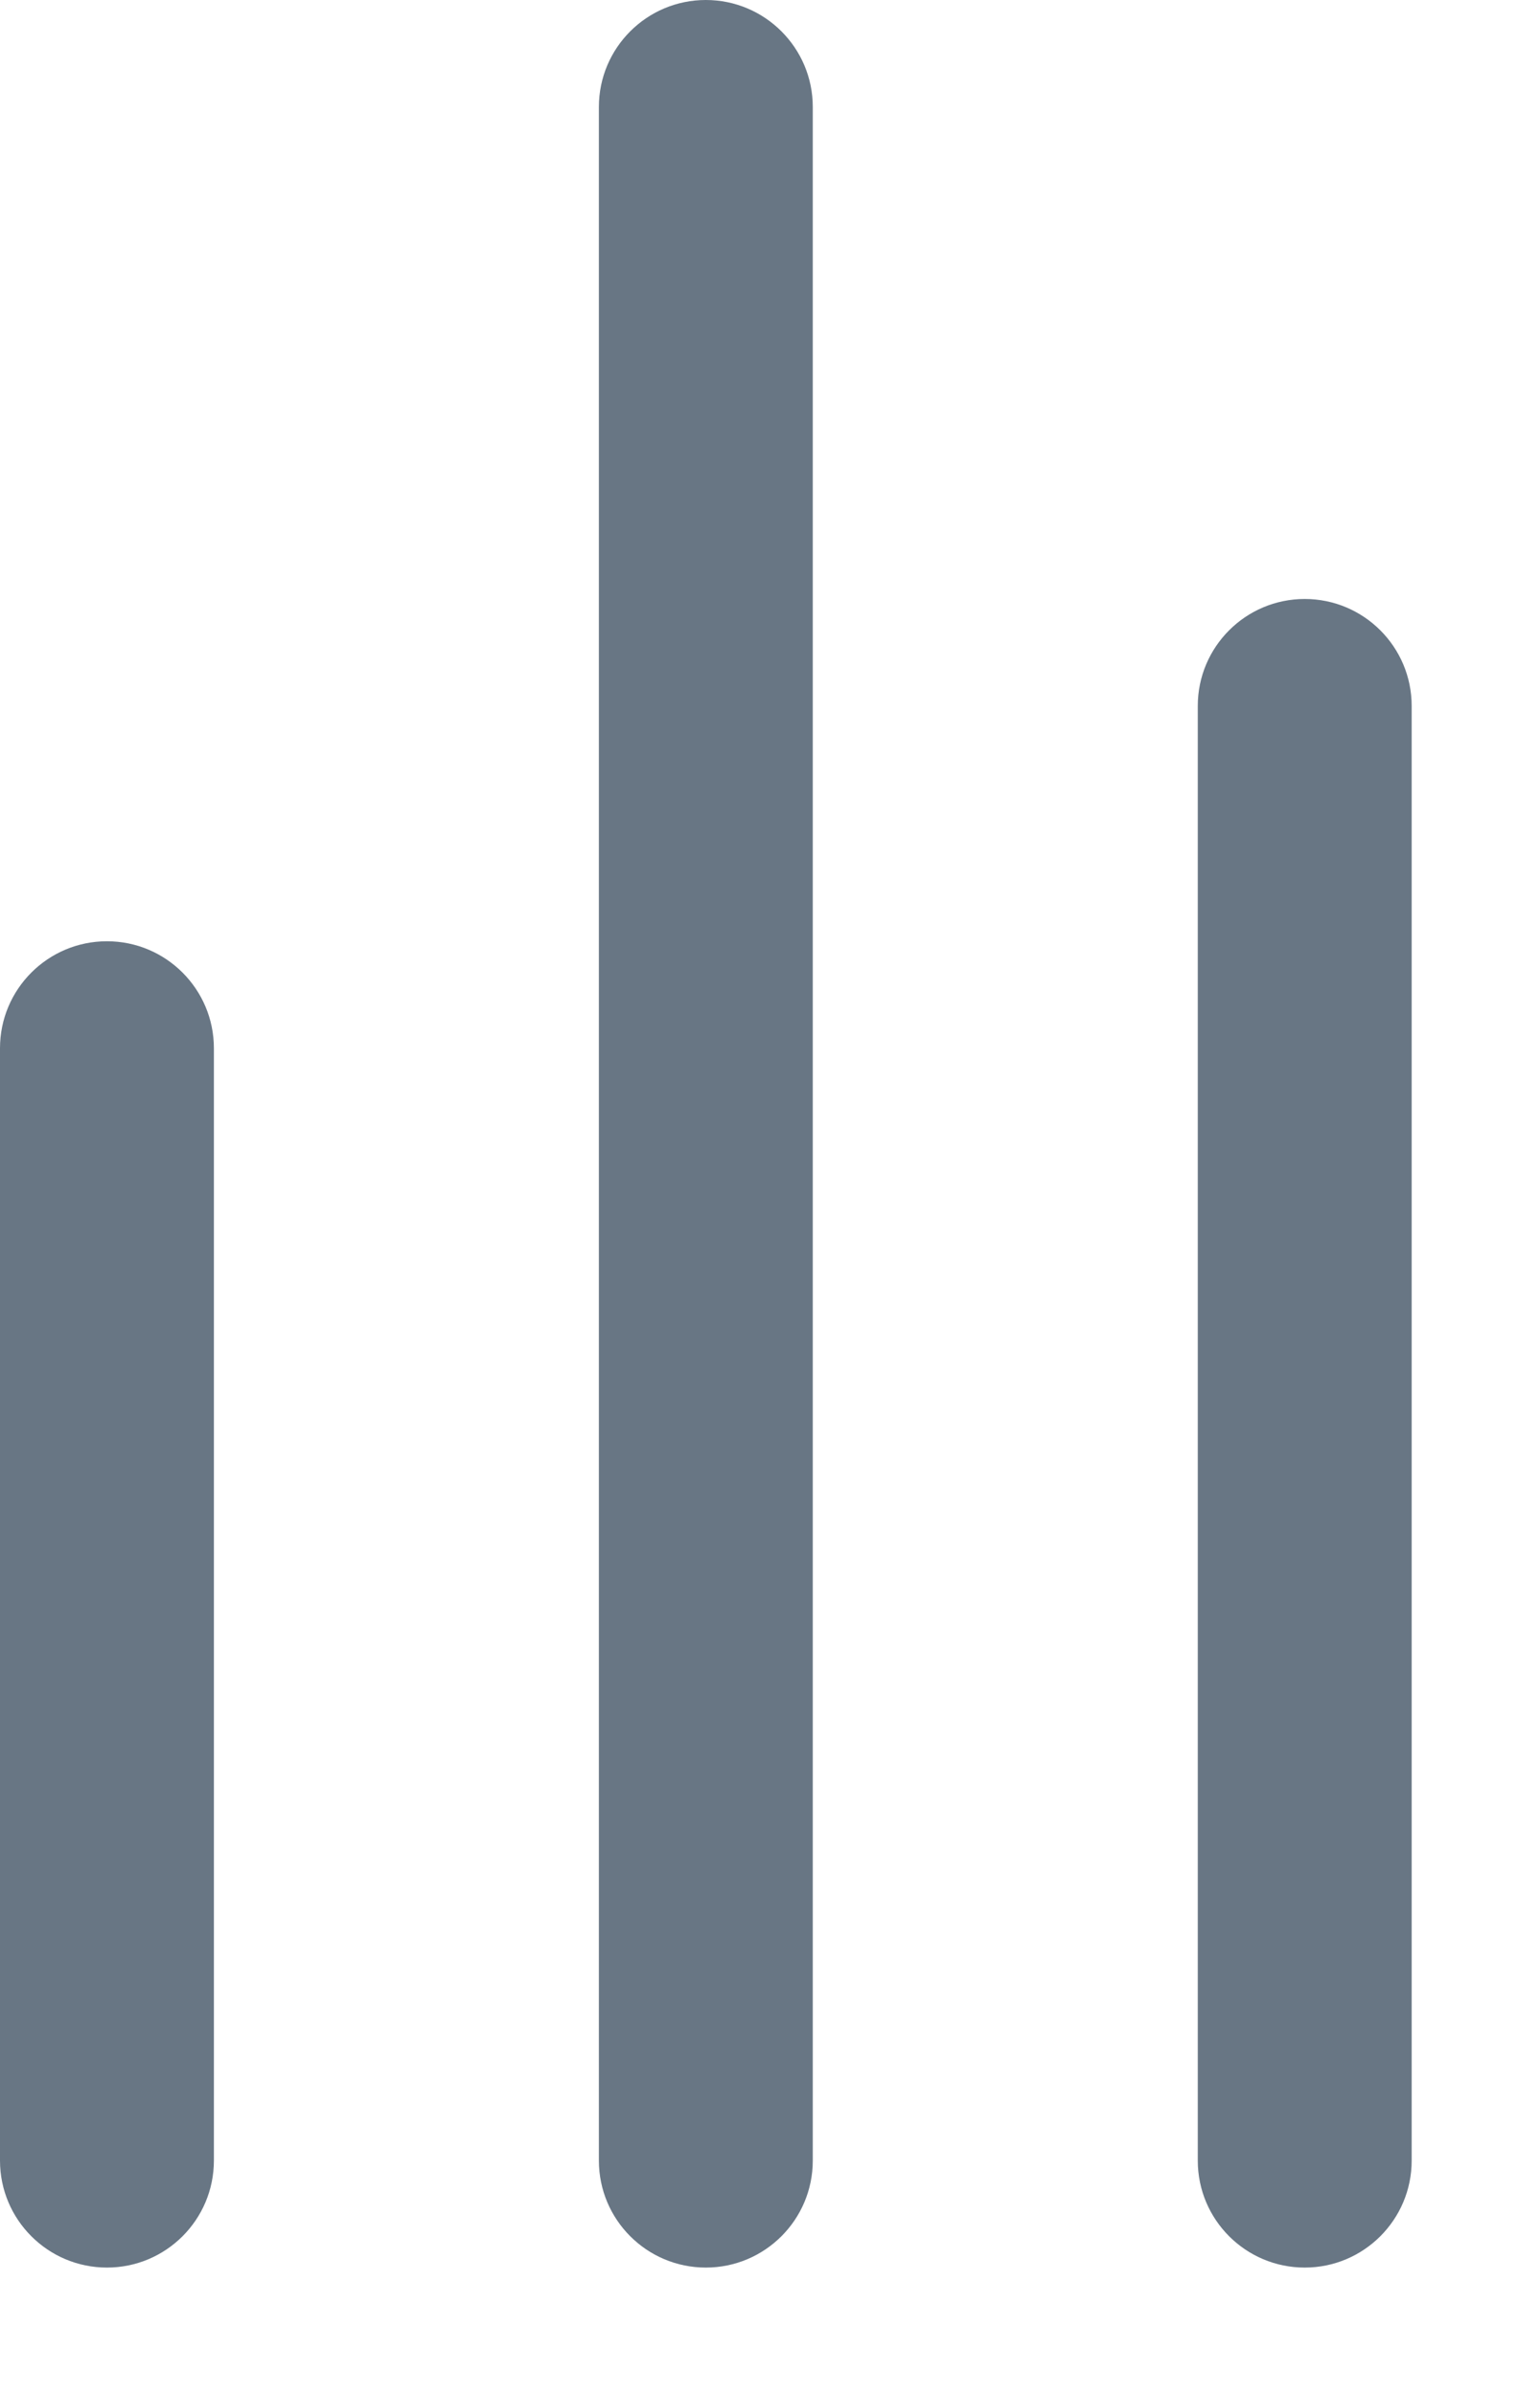 <svg width="9" height="14" viewBox="0 0 9 14" fill="none" xmlns="http://www.w3.org/2000/svg">
<path d="M4.125 0C4.47 0 4.75 0.28 4.75 0.625V12.625C4.75 12.97 4.47 13.25 4.125 13.25C3.78 13.25 3.5 12.97 3.5 12.625V0.625C3.5 0.28 3.78 0 4.125 0Z" fill="#687684"/>
<path d="M0.625 5.5C0.97 5.5 1.25 5.78 1.25 6.125V12.625C1.25 12.97 0.97 13.25 0.625 13.25C0.28 13.25 0 12.97 0 12.625V6.125C0 5.78 0.28 5.5 0.625 5.5Z" fill="#687684"/>
<path d="M8.25 4.125C8.25 3.78 7.97 3.5 7.625 3.5C7.28 3.5 7 3.78 7 4.125V12.625C7 12.97 7.28 13.25 7.625 13.25C7.97 13.25 8.25 12.97 8.25 12.625V4.125Z" fill="#687684"/>
</svg>
